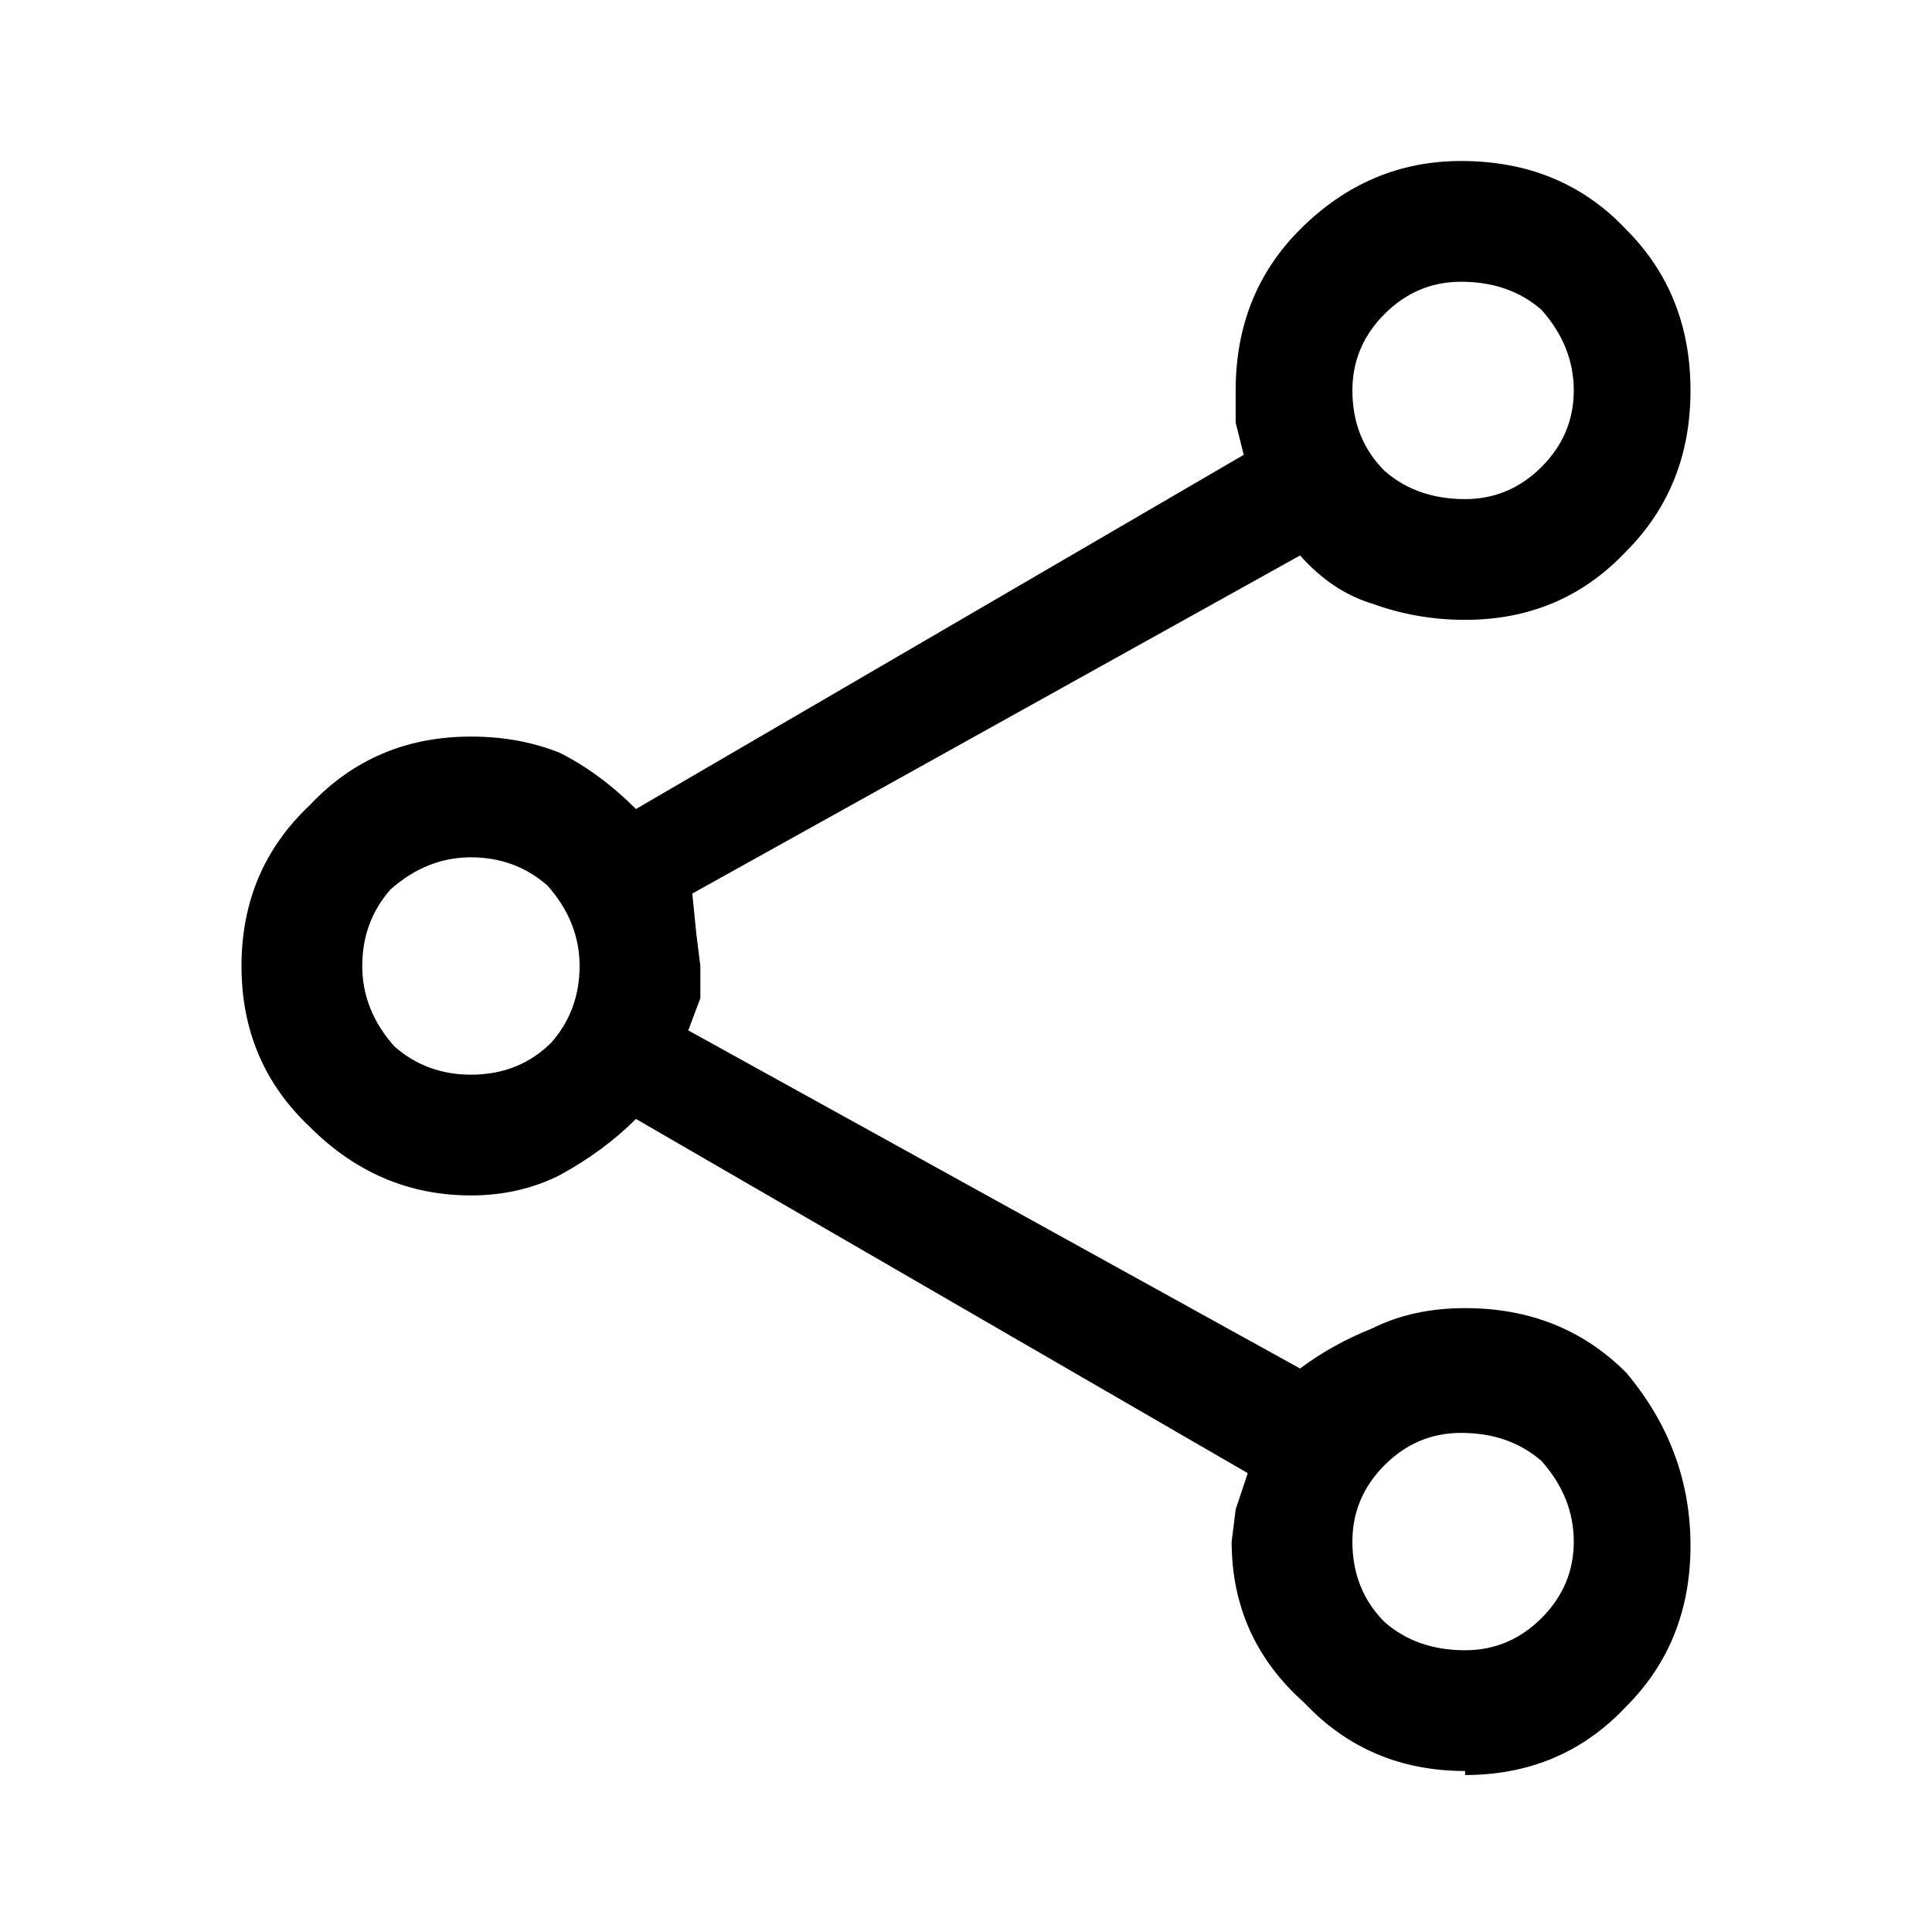 <svg xmlns="http://www.w3.org/2000/svg" fill="currentColor" x="0" y="0" viewBox="0 0 48 48" height="48px">
  <path
    d="M36.4 44q-2.4 0-4-1.7-1.8-1.6-1.8-4l.1-.8.3-.9-15.2-8.8q-.8.8-1.9 1.4-1 .5-2.2.5-2.3 0-4-1.7Q6 26.4 6 24t1.7-4q1.6-1.7 4-1.7 1.2 0 2.2.4 1 .5 1.9 1.4l15.1-8.8-.2-.8v-.8q0-2.4 1.6-4Q34 4 36.3 4q2.5 0 4.1 1.7 1.6 1.6 1.6 4t-1.6 4q-1.6 1.7-4 1.7-1.2 0-2.3-.4-1-.3-1.8-1.2l-15.1 8.4.1 1 .1.8v.8l-.3.8L32.3 34q.8-.6 1.8-1 1-.5 2.3-.5 2.4 0 4 1.6Q42 36 42 38.4q0 2.4-1.6 4-1.6 1.7-4 1.7Zm0-31.6q1.1 0 1.9-.8.8-.8.8-1.9 0-1.1-.8-2-.8-.7-2-.7-1.1 0-1.9.8-.8.8-.8 1.9 0 1.2.8 2 .8.7 2 .7ZM11.7 26.7q1.2 0 2-.8.7-.8.7-1.9 0-1.1-.8-2-.8-.7-1.9-.7-1.1 0-2 .8-.7.8-.7 1.9 0 1.1.8 2 .8.7 1.9.7ZM36.4 41q1.1 0 1.9-.8.8-.8.8-1.9 0-1.1-.8-2-.8-.7-2-.7-1.1 0-1.9.8-.8.8-.8 1.9 0 1.2.8 2 .8.7 2 .7Zm0-31.3ZM11.7 24Zm24.7 14.3Z" />
</svg>
